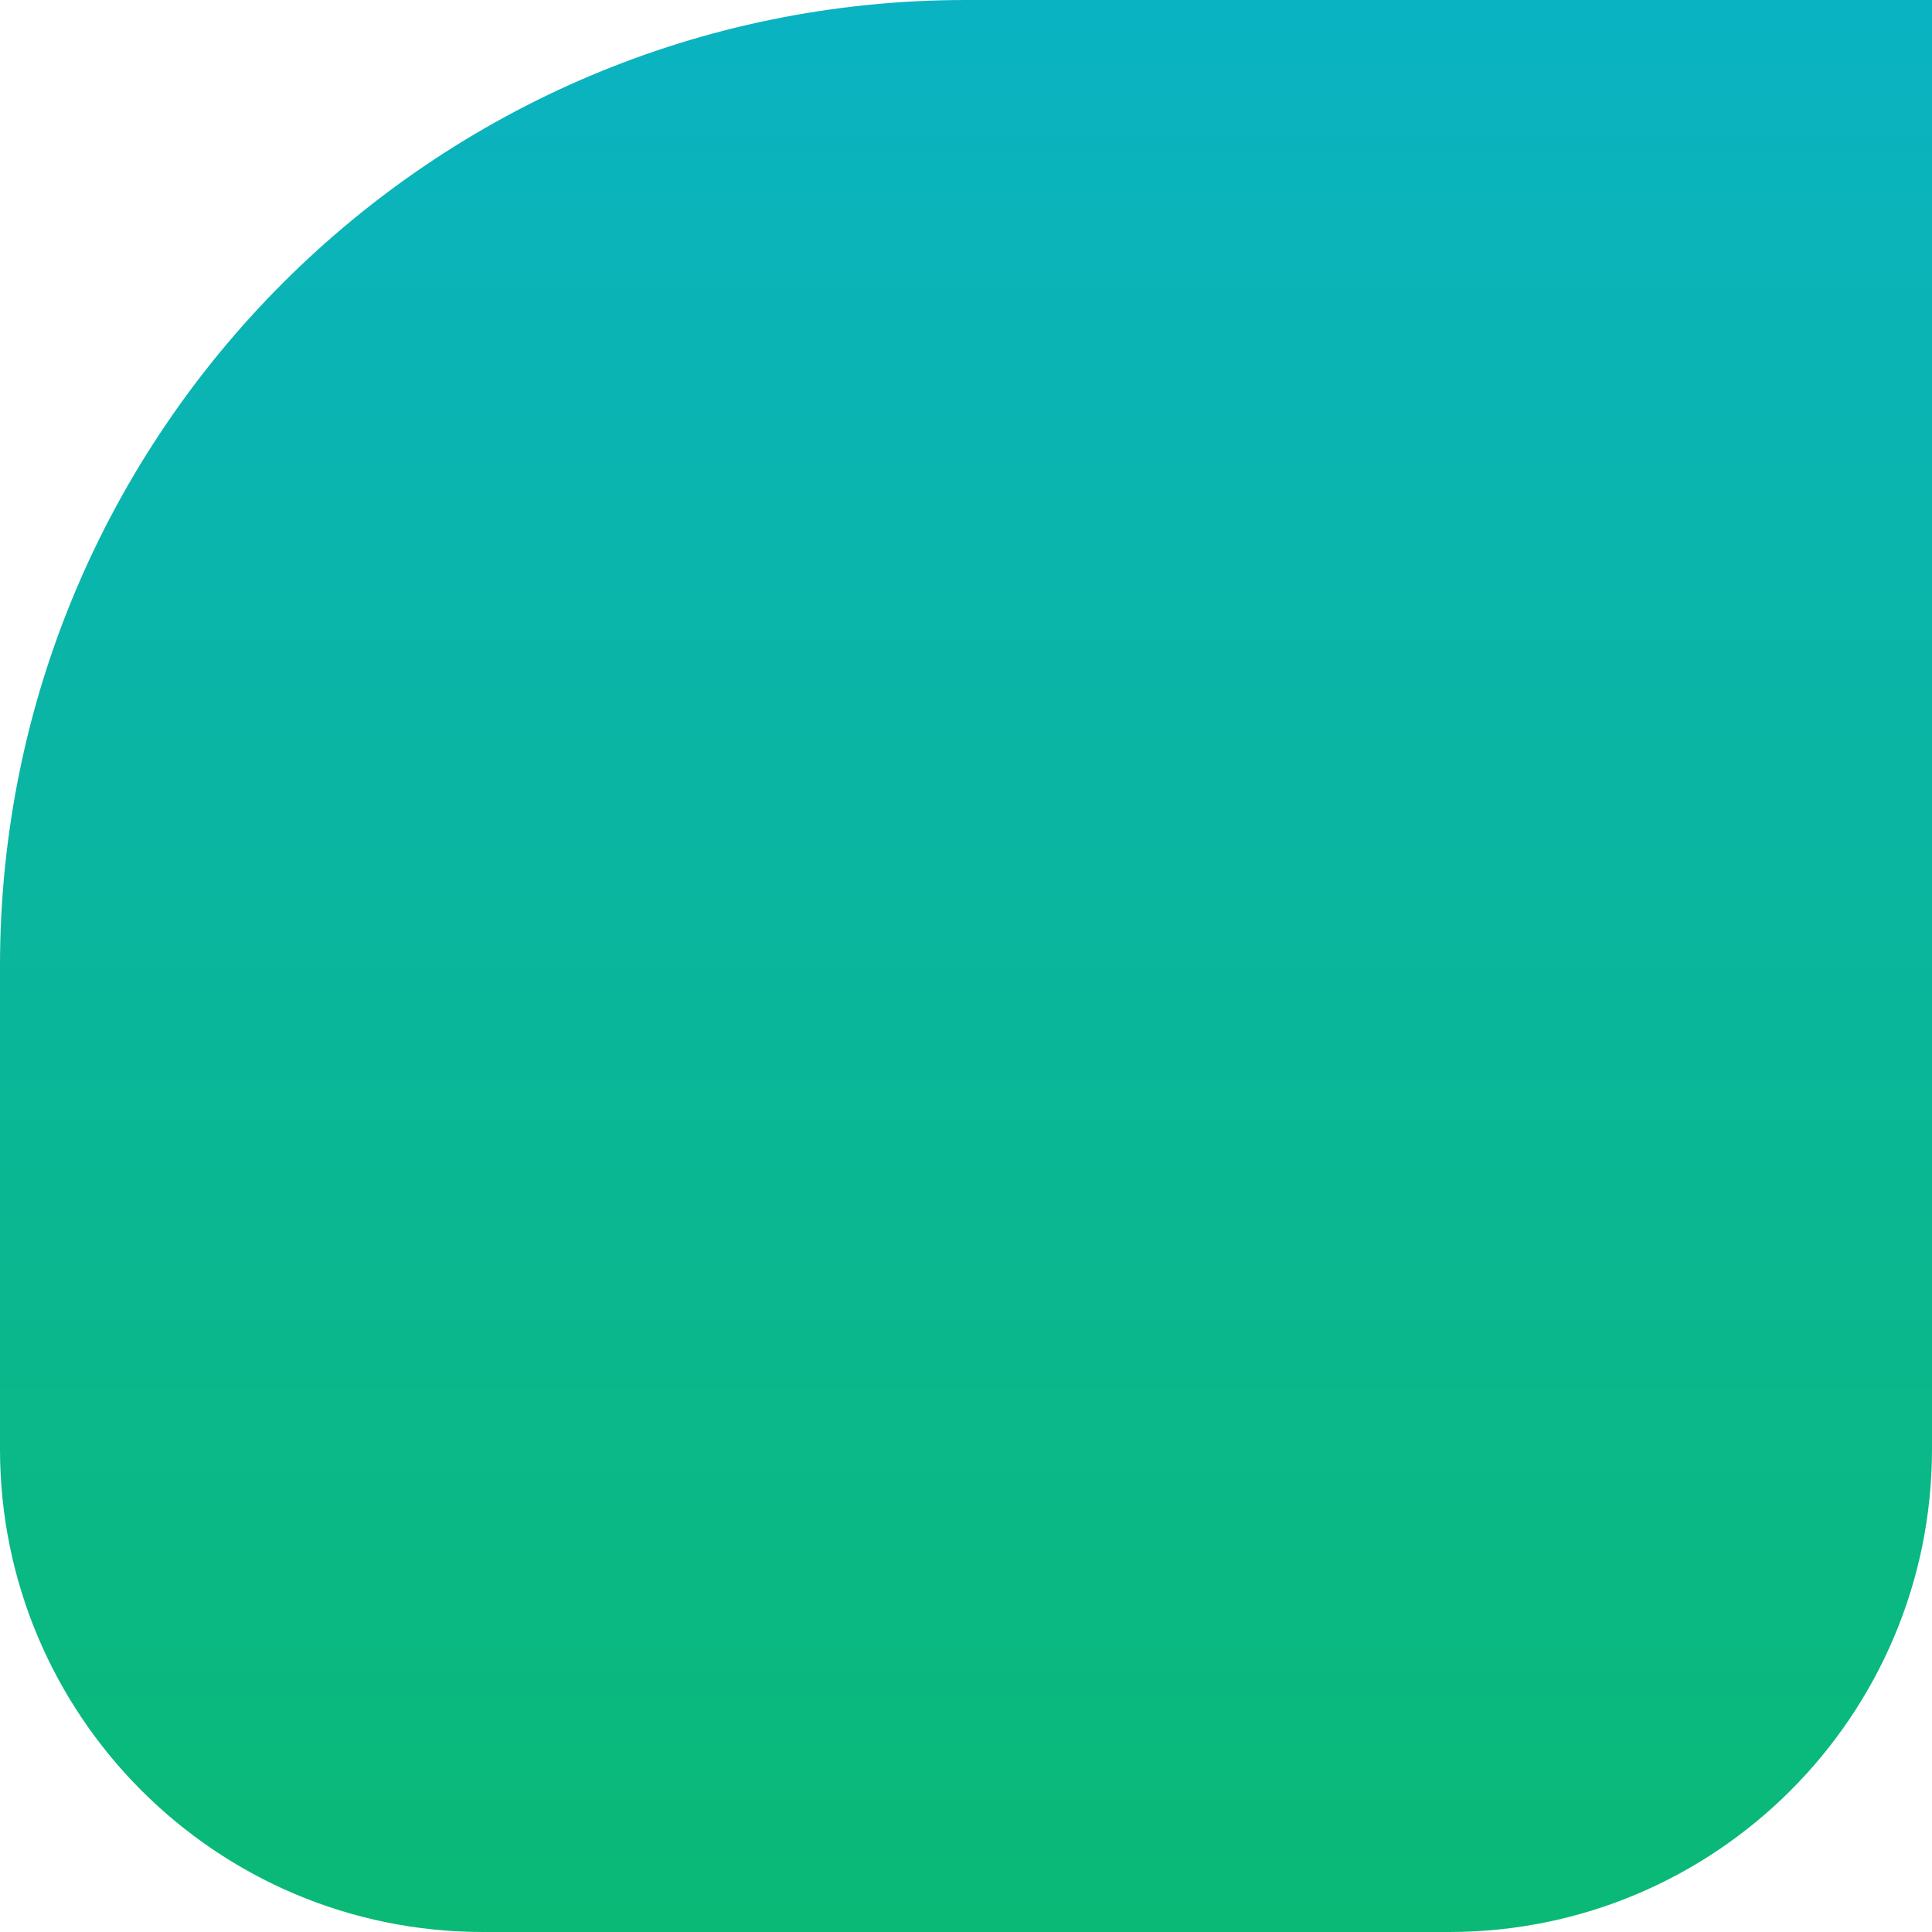 <svg width="48" height="48" viewBox="0 0 48 48" fill="none" xmlns="http://www.w3.org/2000/svg">
<path d="M0 24C0 10.745 10.745 0 24 0H48V36C48 42.627 42.627 48 36 48H12C5.373 48 0 42.627 0 36V24Z" fill="url(#paint0_linear_157_81)"/>
<defs>
<linearGradient id="paint0_linear_157_81" x1="24" y1="0" x2="24" y2="115" gradientUnits="userSpaceOnUse">
<stop stop-color="#0AB3C2"/>
<stop offset="1" stop-color="#0AC20A"/>
</linearGradient>
</defs>
</svg>
